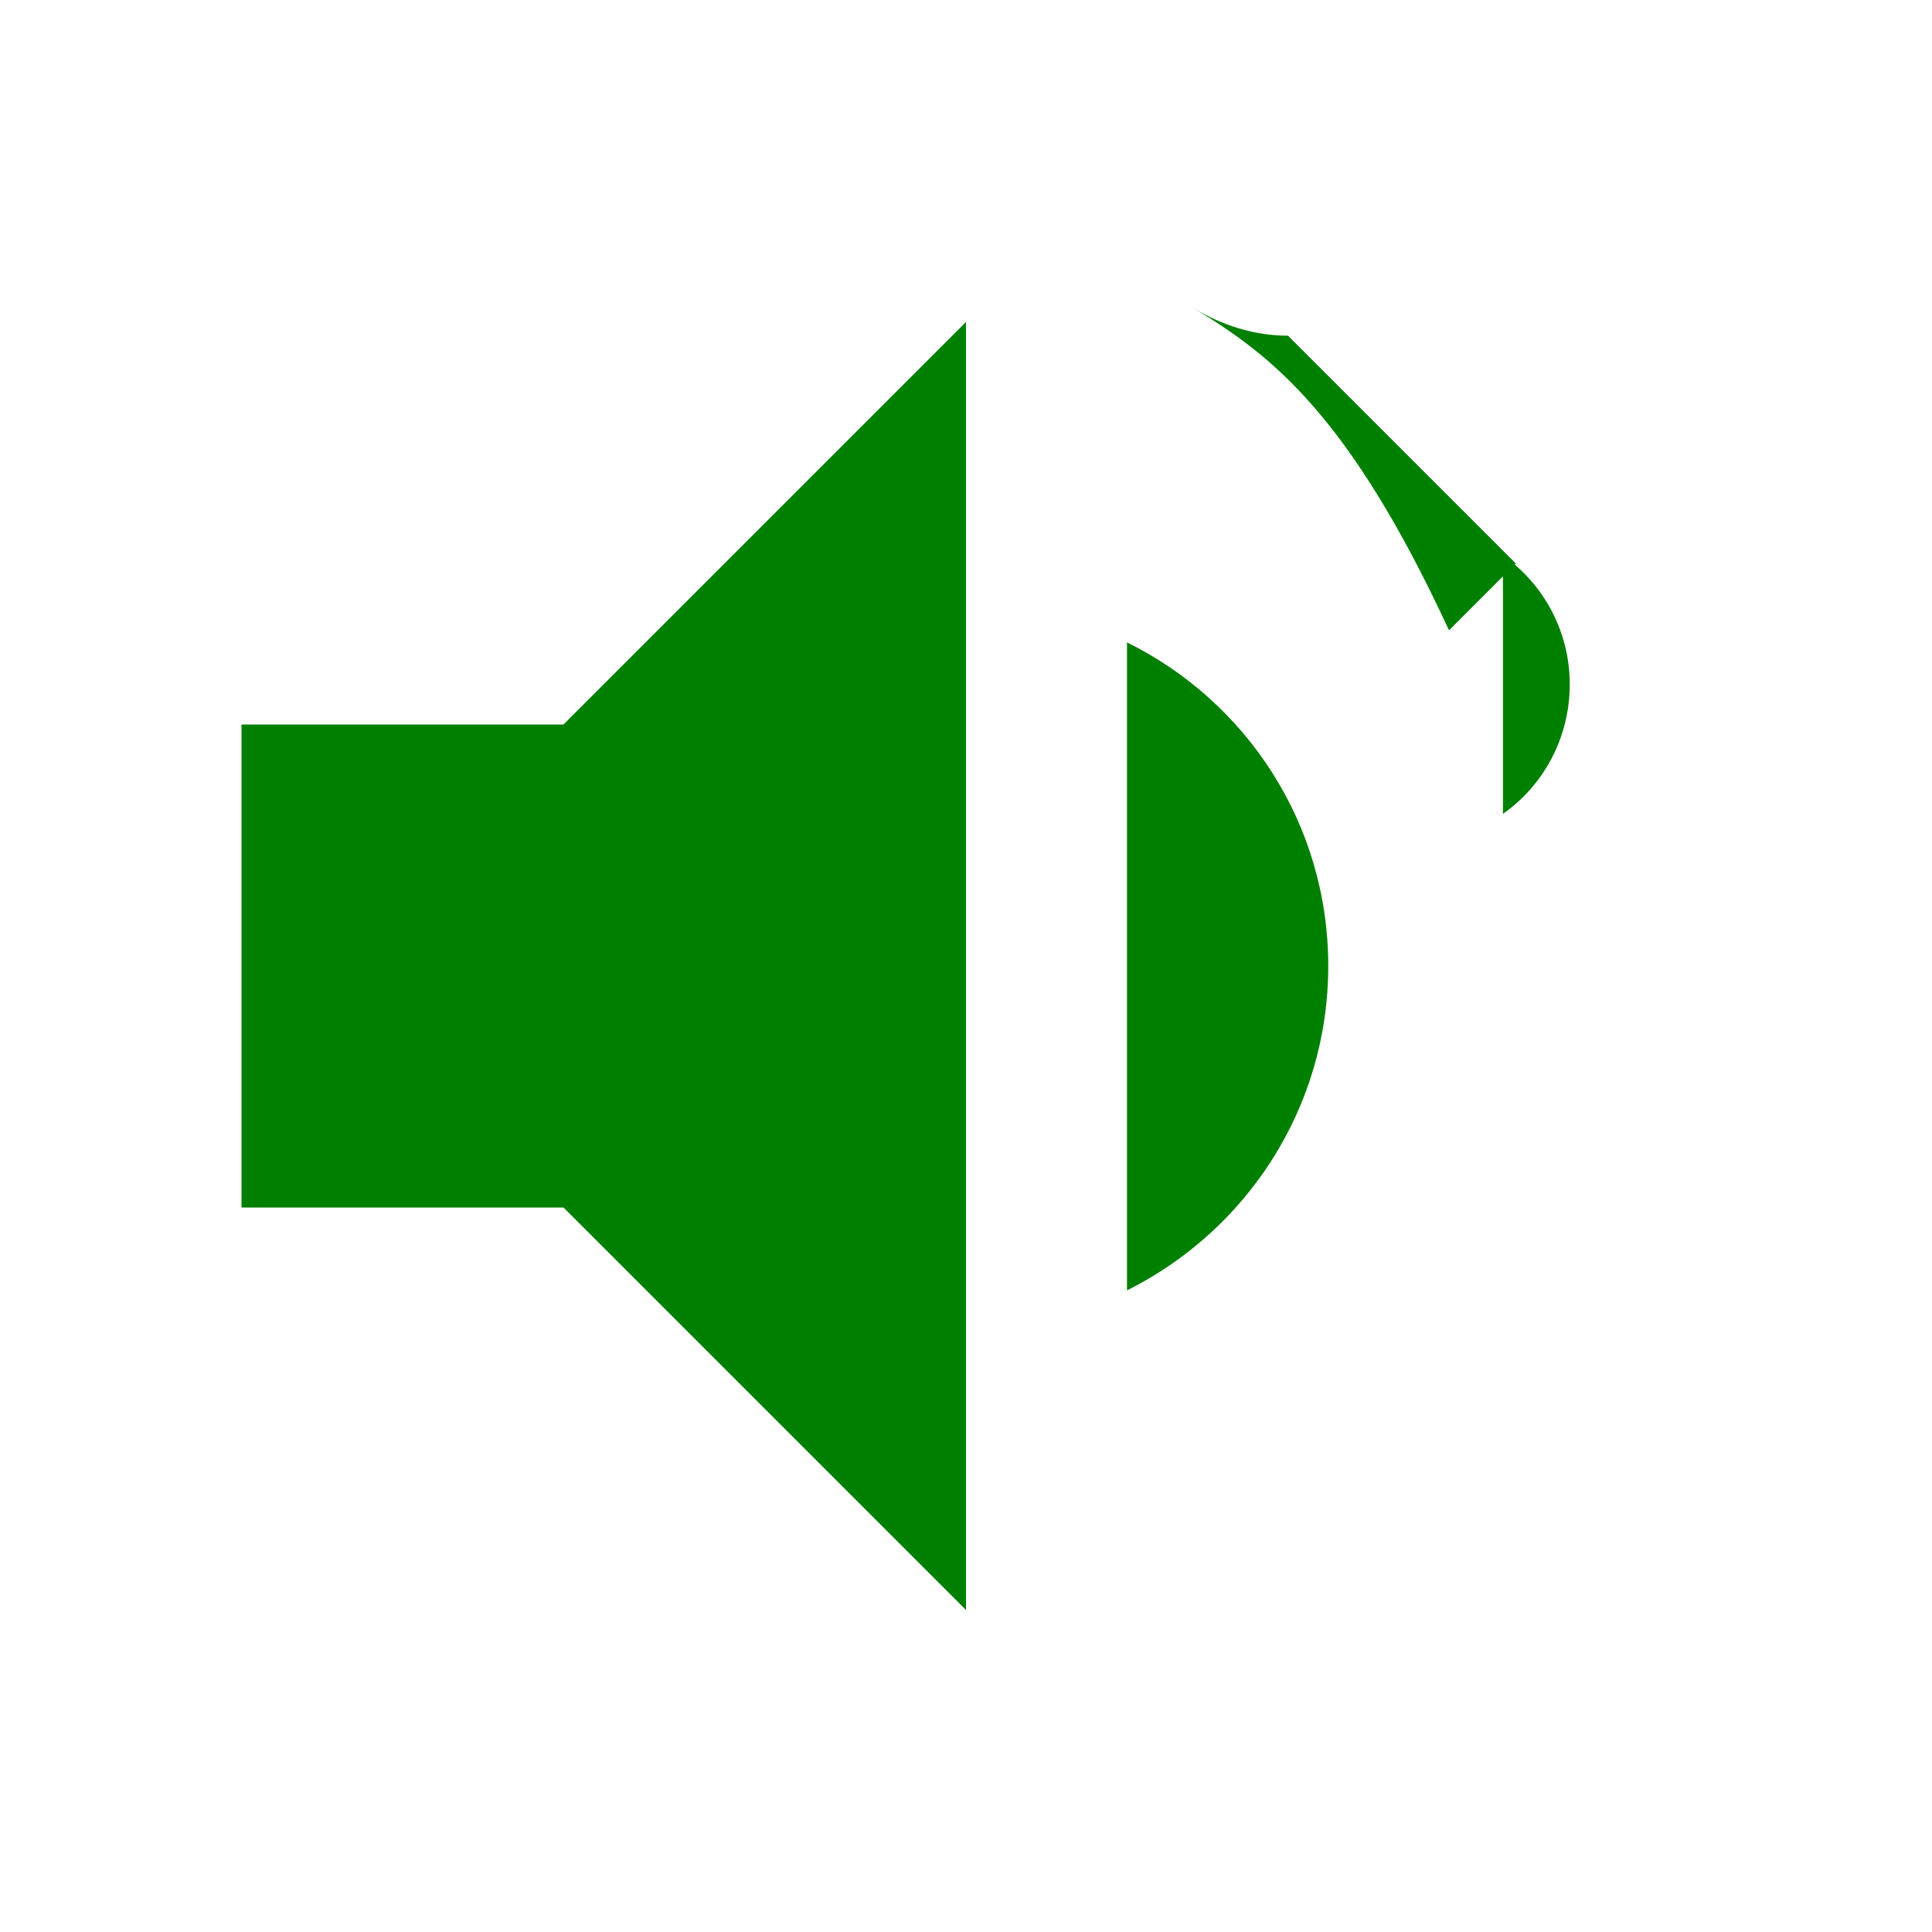 <svg viewBox="0 0 24 24" fill="#008000" xmlns="http://www.w3.org/2000/svg">
  <path d="M3 9v6h4l5 5V4l-5 5H3zm13.5 3c0 1.77-1.02 3.29-2.5 4.03v-8.05c1.48.73 2.5 2.25 2.5 4.02zm3-3.5c0 .67-.33 1.26-.83 1.61v-3.21c.5.35.83.94.83 1.6zM16 4.17L18.83 7l-.83.83C16.76 5.15 15.79 4.41 14.83 3.83 15.18 4.04 15.58 4.17 16 4.17z"/>
  <path d="M0 0h24v24H0z" fill="none"/>
</svg>
